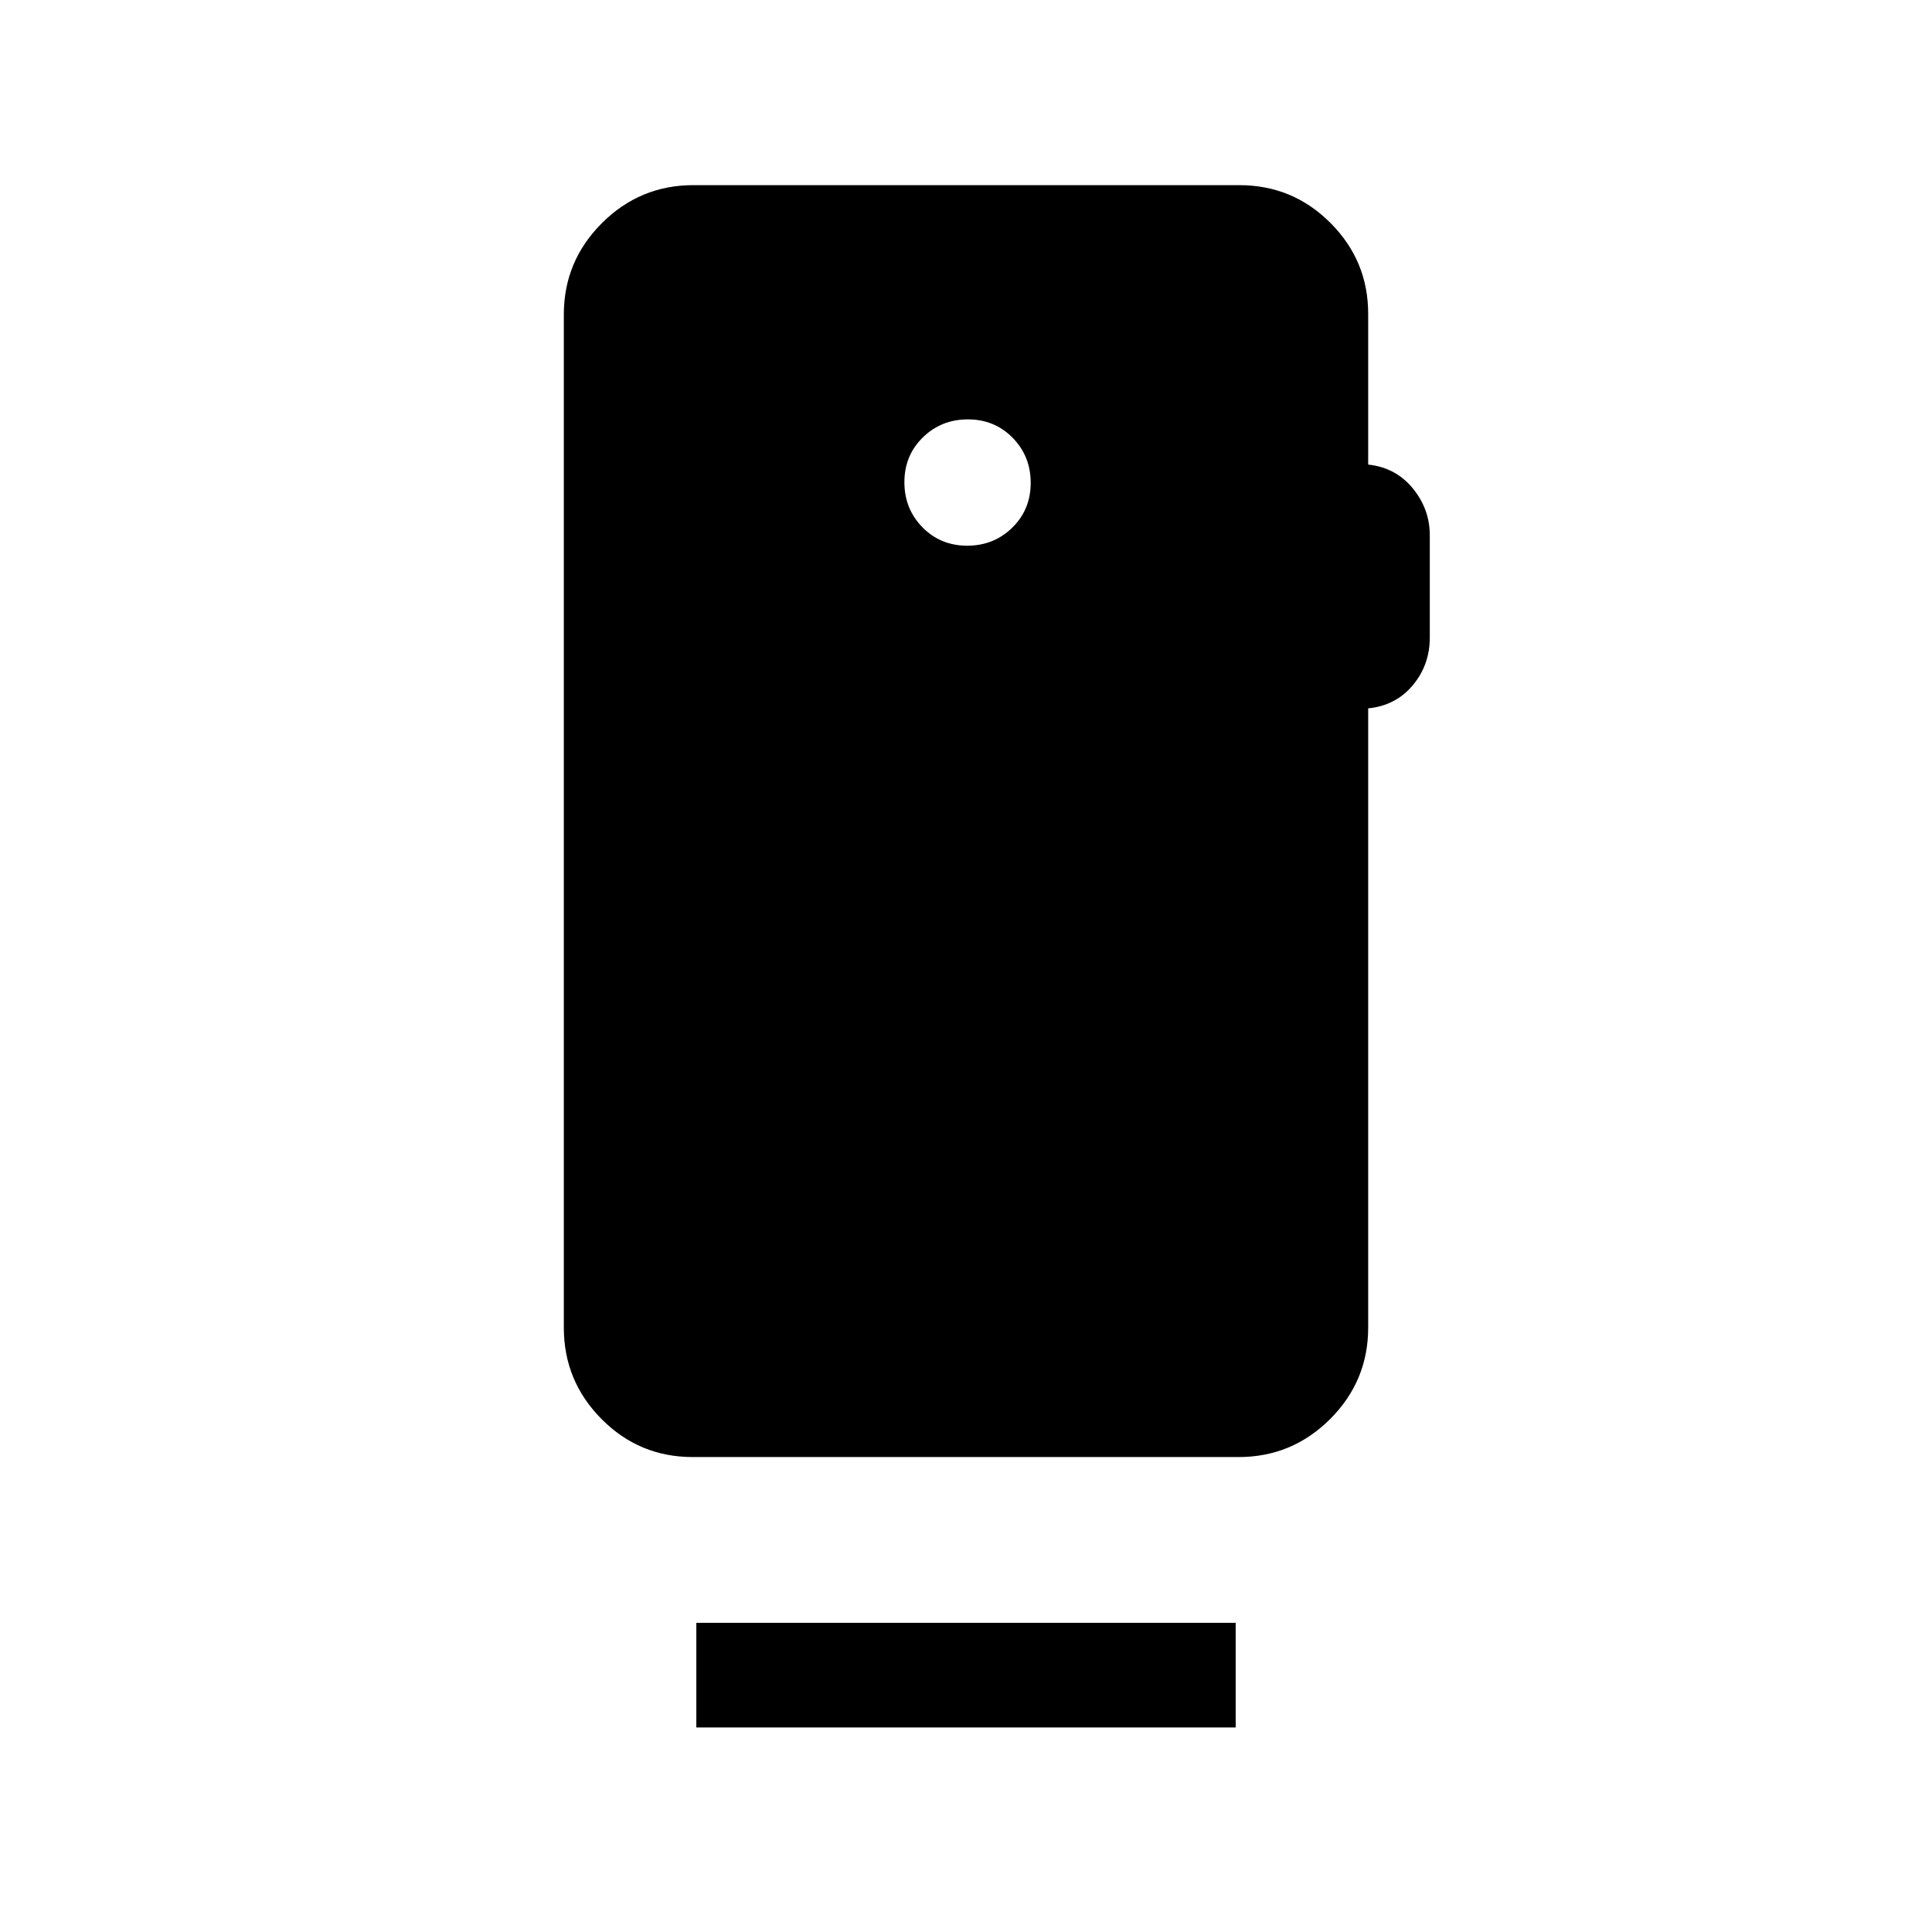 <svg xmlns="http://www.w3.org/2000/svg" height="20" viewBox="0 -960 960 960" width="20"><path d="M480.59-688.85q13.26 0 22.41-8.97t9.15-22.23q0-13.26-8.97-22.41t-22.23-9.15q-13.26 0-22.41 8.97t-9.15 22.23q0 13.26 8.97 22.41t22.23 9.15Zm199.25-115.24v74.94q13.7 1.46 22.16 11.8 8.46 10.33 8.46 23.35v50.77q0 13.62-8.46 23.73-8.46 10.11-22.16 11.49v307.7q0 26.53-18.9 45.42Q642.03-236 615.48-236H344.19q-26.55 0-45.29-18.89t-18.74-45.42v-503.38q0-26.53 18.9-45.42Q317.97-868 344.52-868h271.29q26.55 0 45.29 18.78 18.74 18.77 18.74 45.13ZM346-101.62v-52h268v52H346Z"/></svg>